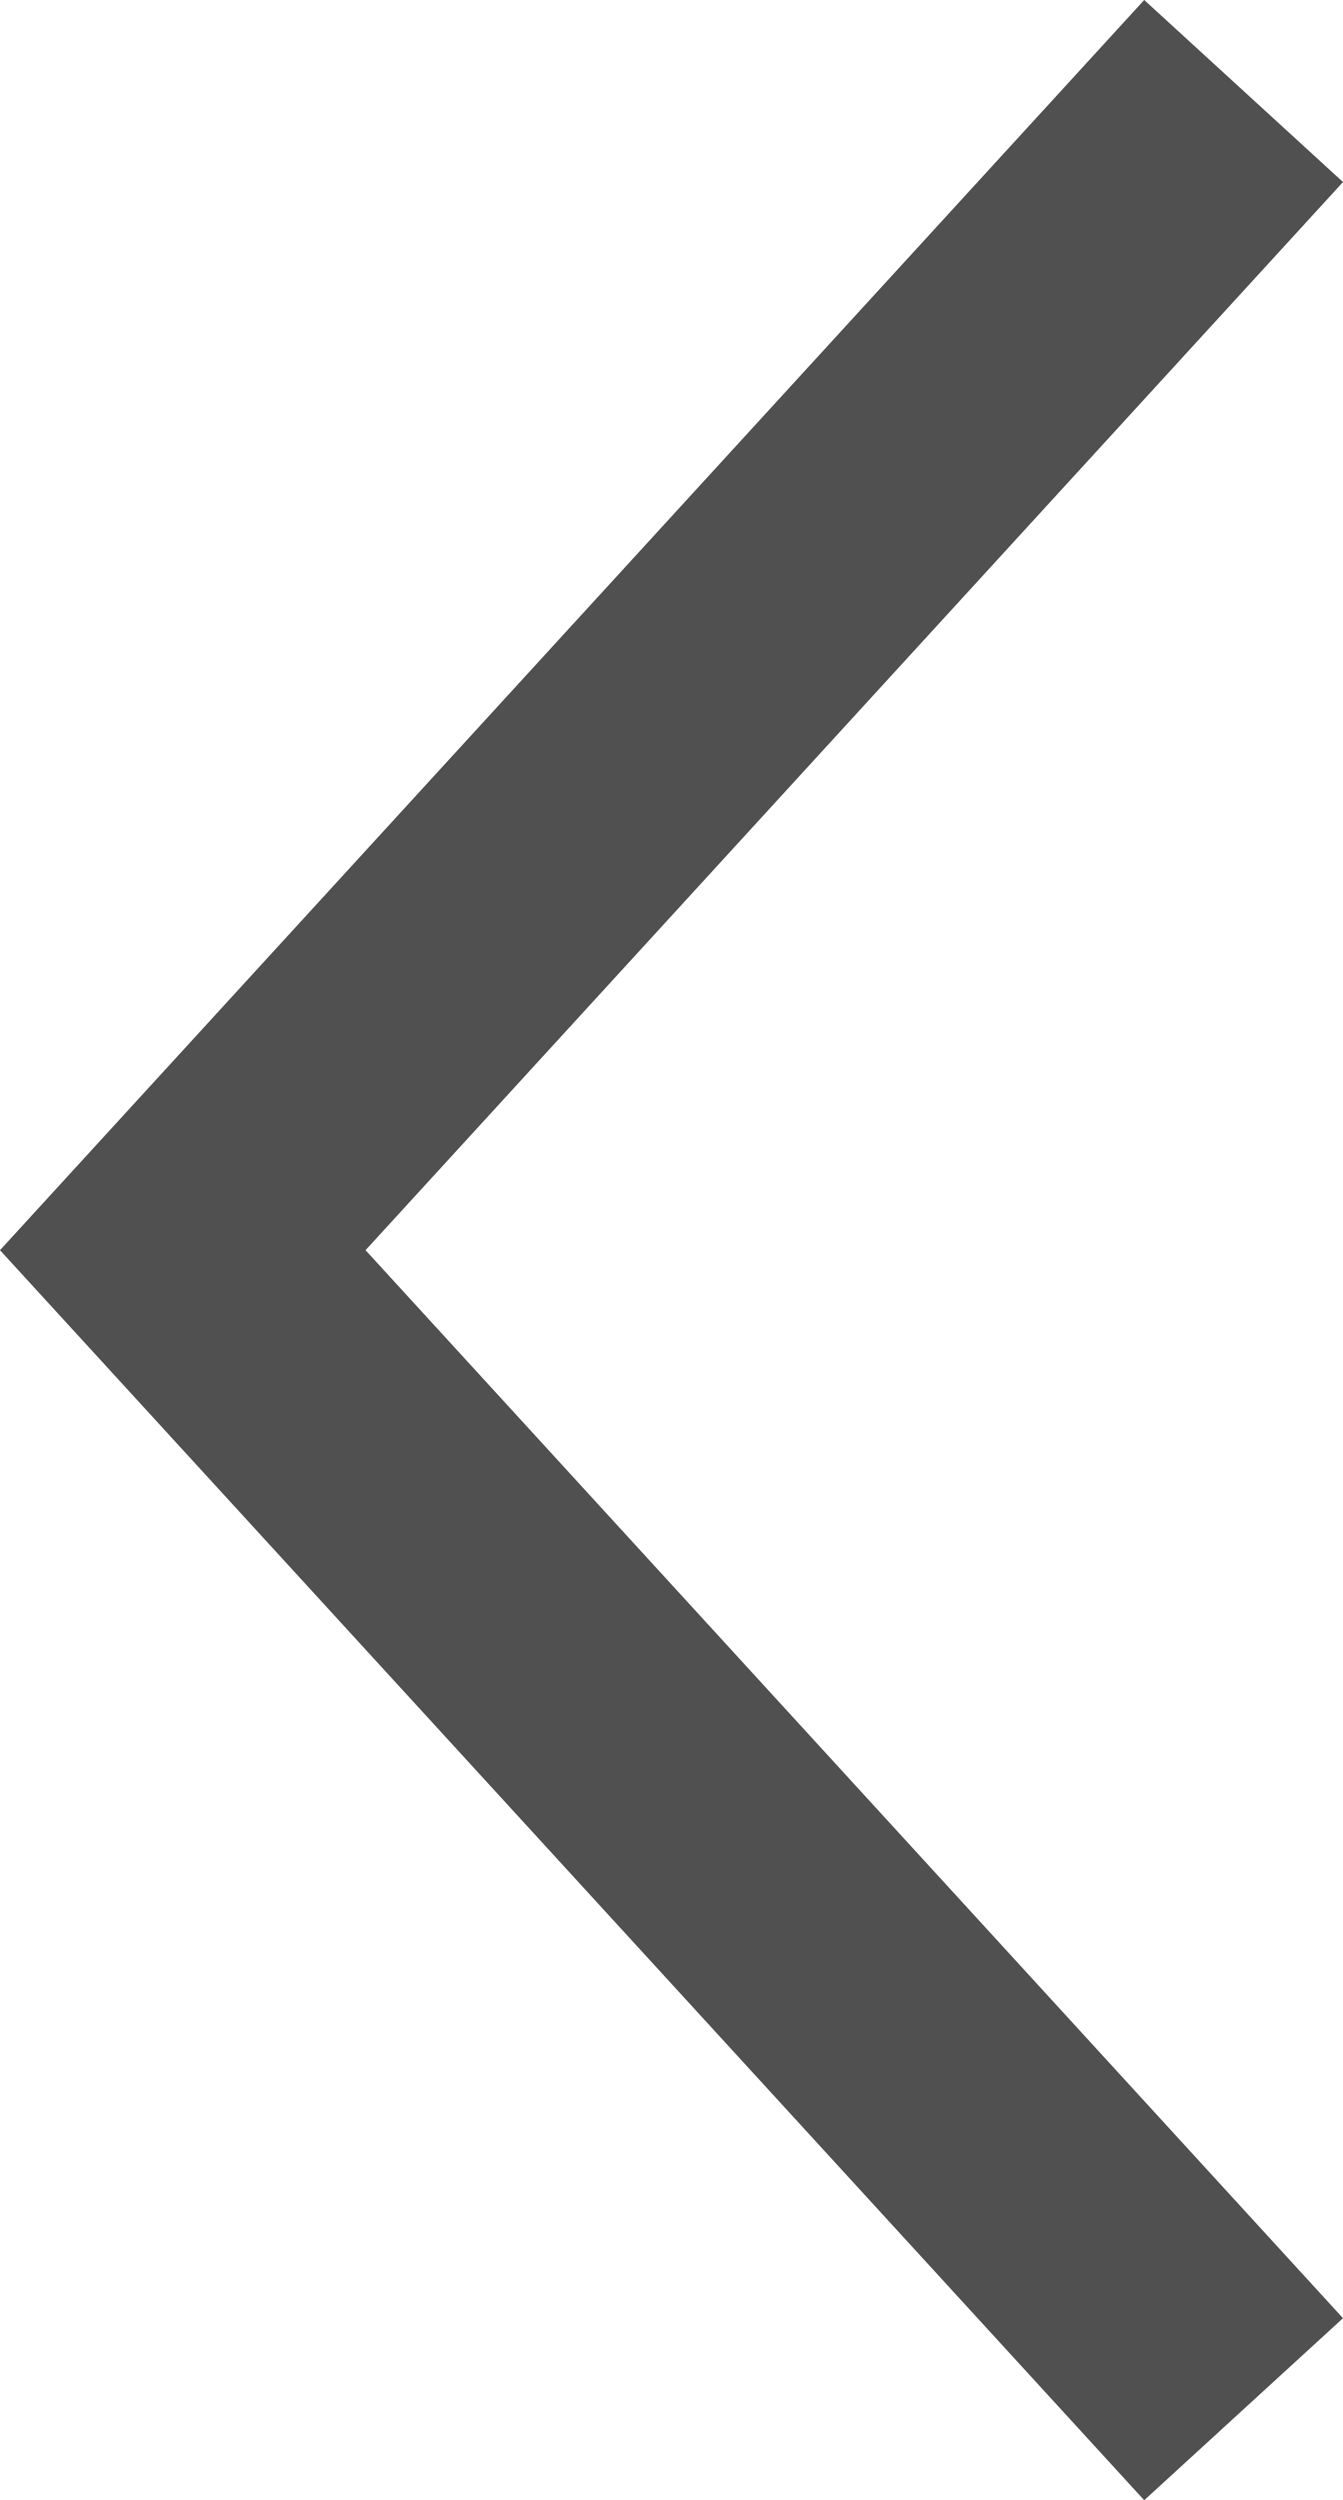 <?xml version="1.0" encoding="UTF-8"?>
<svg id="Layer_2" data-name="Layer 2" xmlns="http://www.w3.org/2000/svg" viewBox="0 0 96.88 180.33">
  <defs>
    <style>
      .cls-1 {
        fill: #505050;
      }
    </style>
  </defs>
  <g id="_ëÎÓÈ_1" data-name="ëÎÓÈ 1">
    <polygon class="cls-1" points="0 90.17 82.54 180.33 96.88 167.2 26.37 90.17 96.88 13.13 82.54 0 0 90.17"/>
  </g>
</svg>